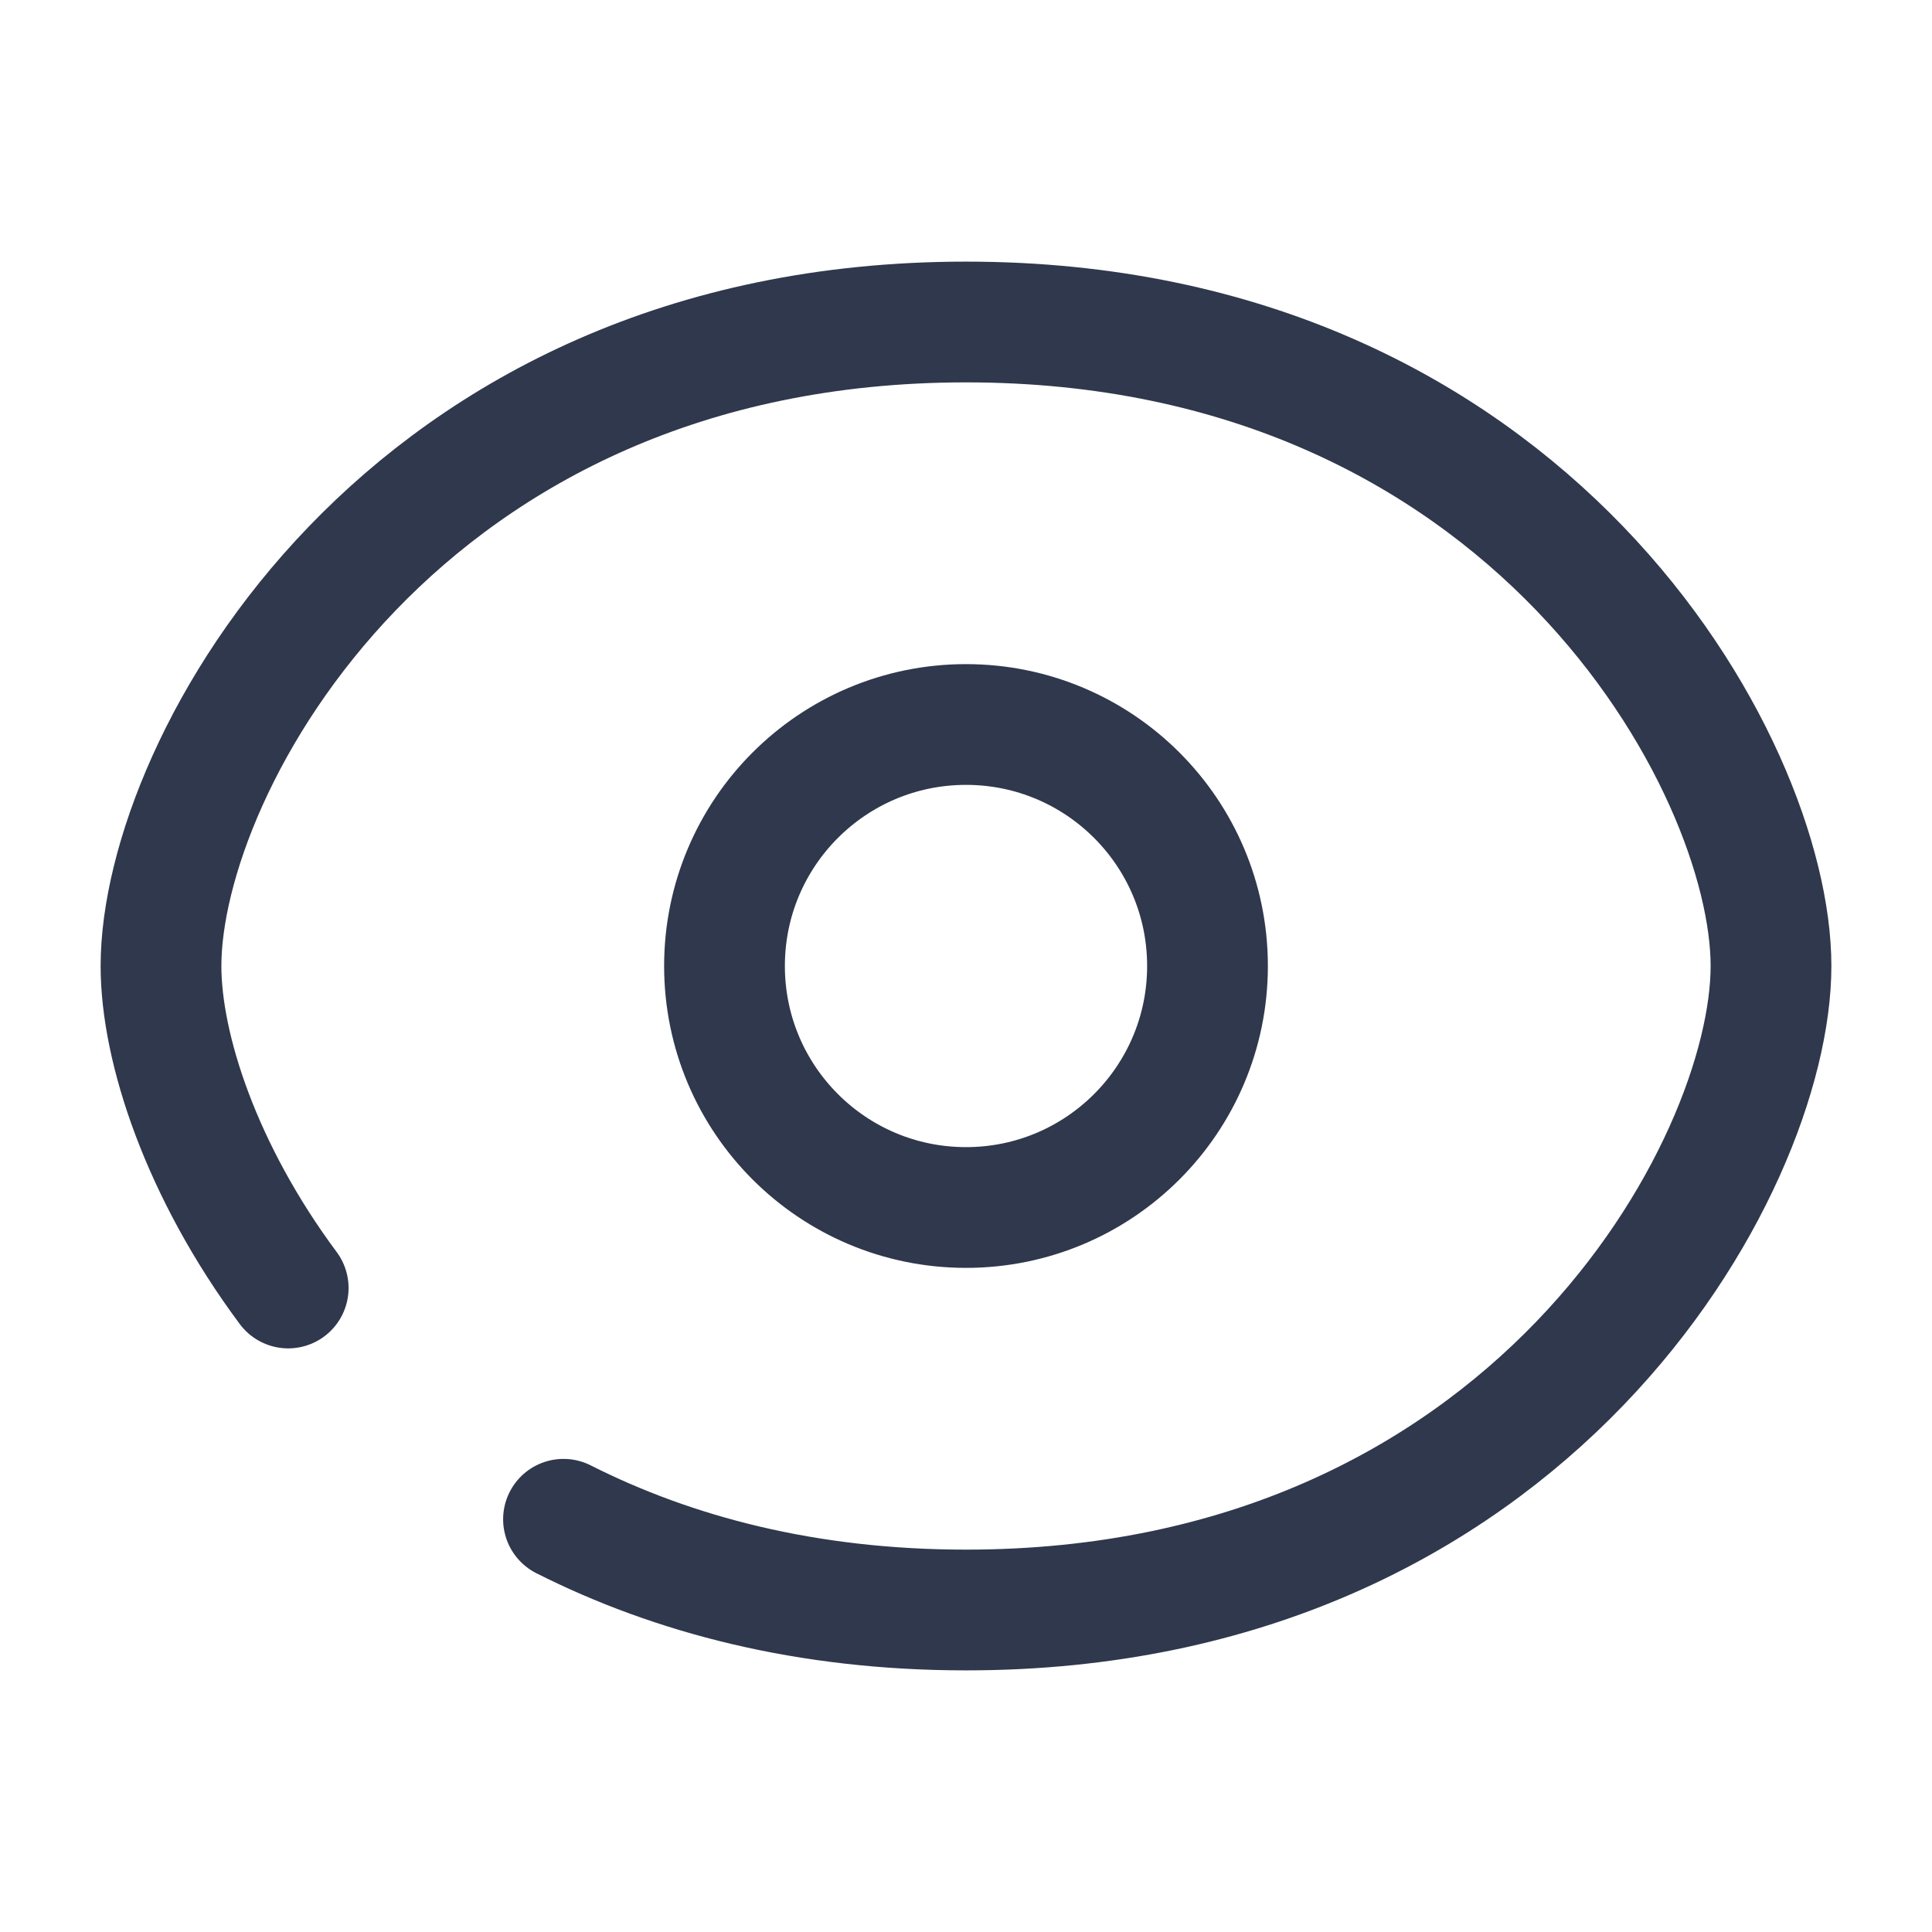 <svg width="24" height="24" viewBox="0 0 24 24" fill="none" xmlns="http://www.w3.org/2000/svg">
<path d="M3.58 16C2.504 14.553 2 13.024 2 12C2 9.5 5 4 12 4C19 4 22 9.5 22 12C22 14.5 19 20 12 20C10.021 20 8.362 19.561 7 18.873M15 12C15 13.657 13.657 15 12 15C10.343 15 9 13.657 9 12C9 10.343 10.343 9 12 9C13.657 9 15 10.343 15 12Z" stroke="#2F384C" stroke-width="1.5" stroke-linecap="round" stroke-linejoin="round"/>
</svg>
